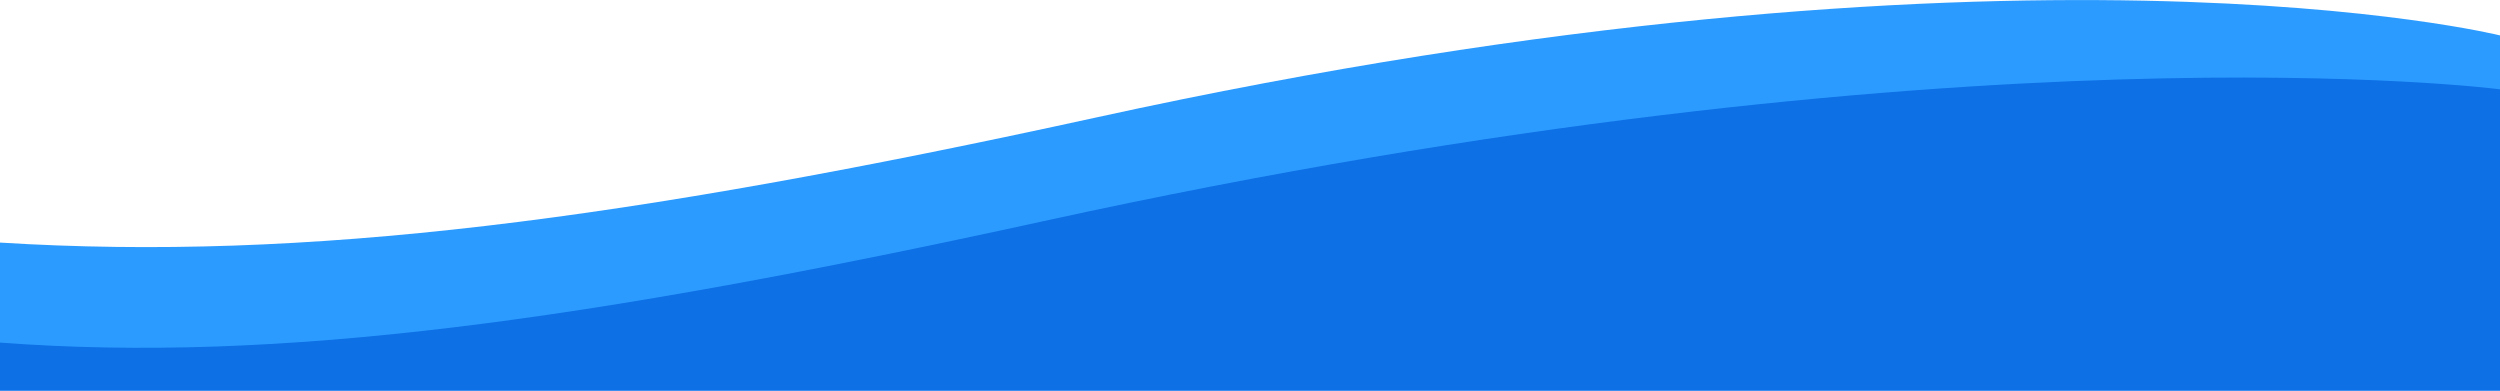 <?xml version="1.0" encoding="utf-8"?>
<!-- Generator: Adobe Illustrator 26.3.1, SVG Export Plug-In . SVG Version: 6.00 Build 0)  -->
<svg version="1.1" id="bg" xmlns="http://www.w3.org/2000/svg" xmlns:xlink="http://www.w3.org/1999/xlink" x="0px" y="0px"
	 viewBox="0 0 1920 300" style="enable-background:new 0 0 1920 300;" xml:space="preserve">
<style type="text/css">
	.st0{fill:#2C9BFF;}
	.st1{fill:#0D70E5;}
</style>
<g>
	<path class="st0" d="M1920,300V27.2c0,0-370-92.1-1077.6,62.9C478.9,169.7,234.3,200.9,0,186.3V300H1920z"/>
	<path class="st1" d="M1920,300V68.6c0,0-410.8-53.8-1118.4,101.2C450.3,246.7,213.5,279.2,0,263.1V300H1920z"/>
</g>
</svg>

